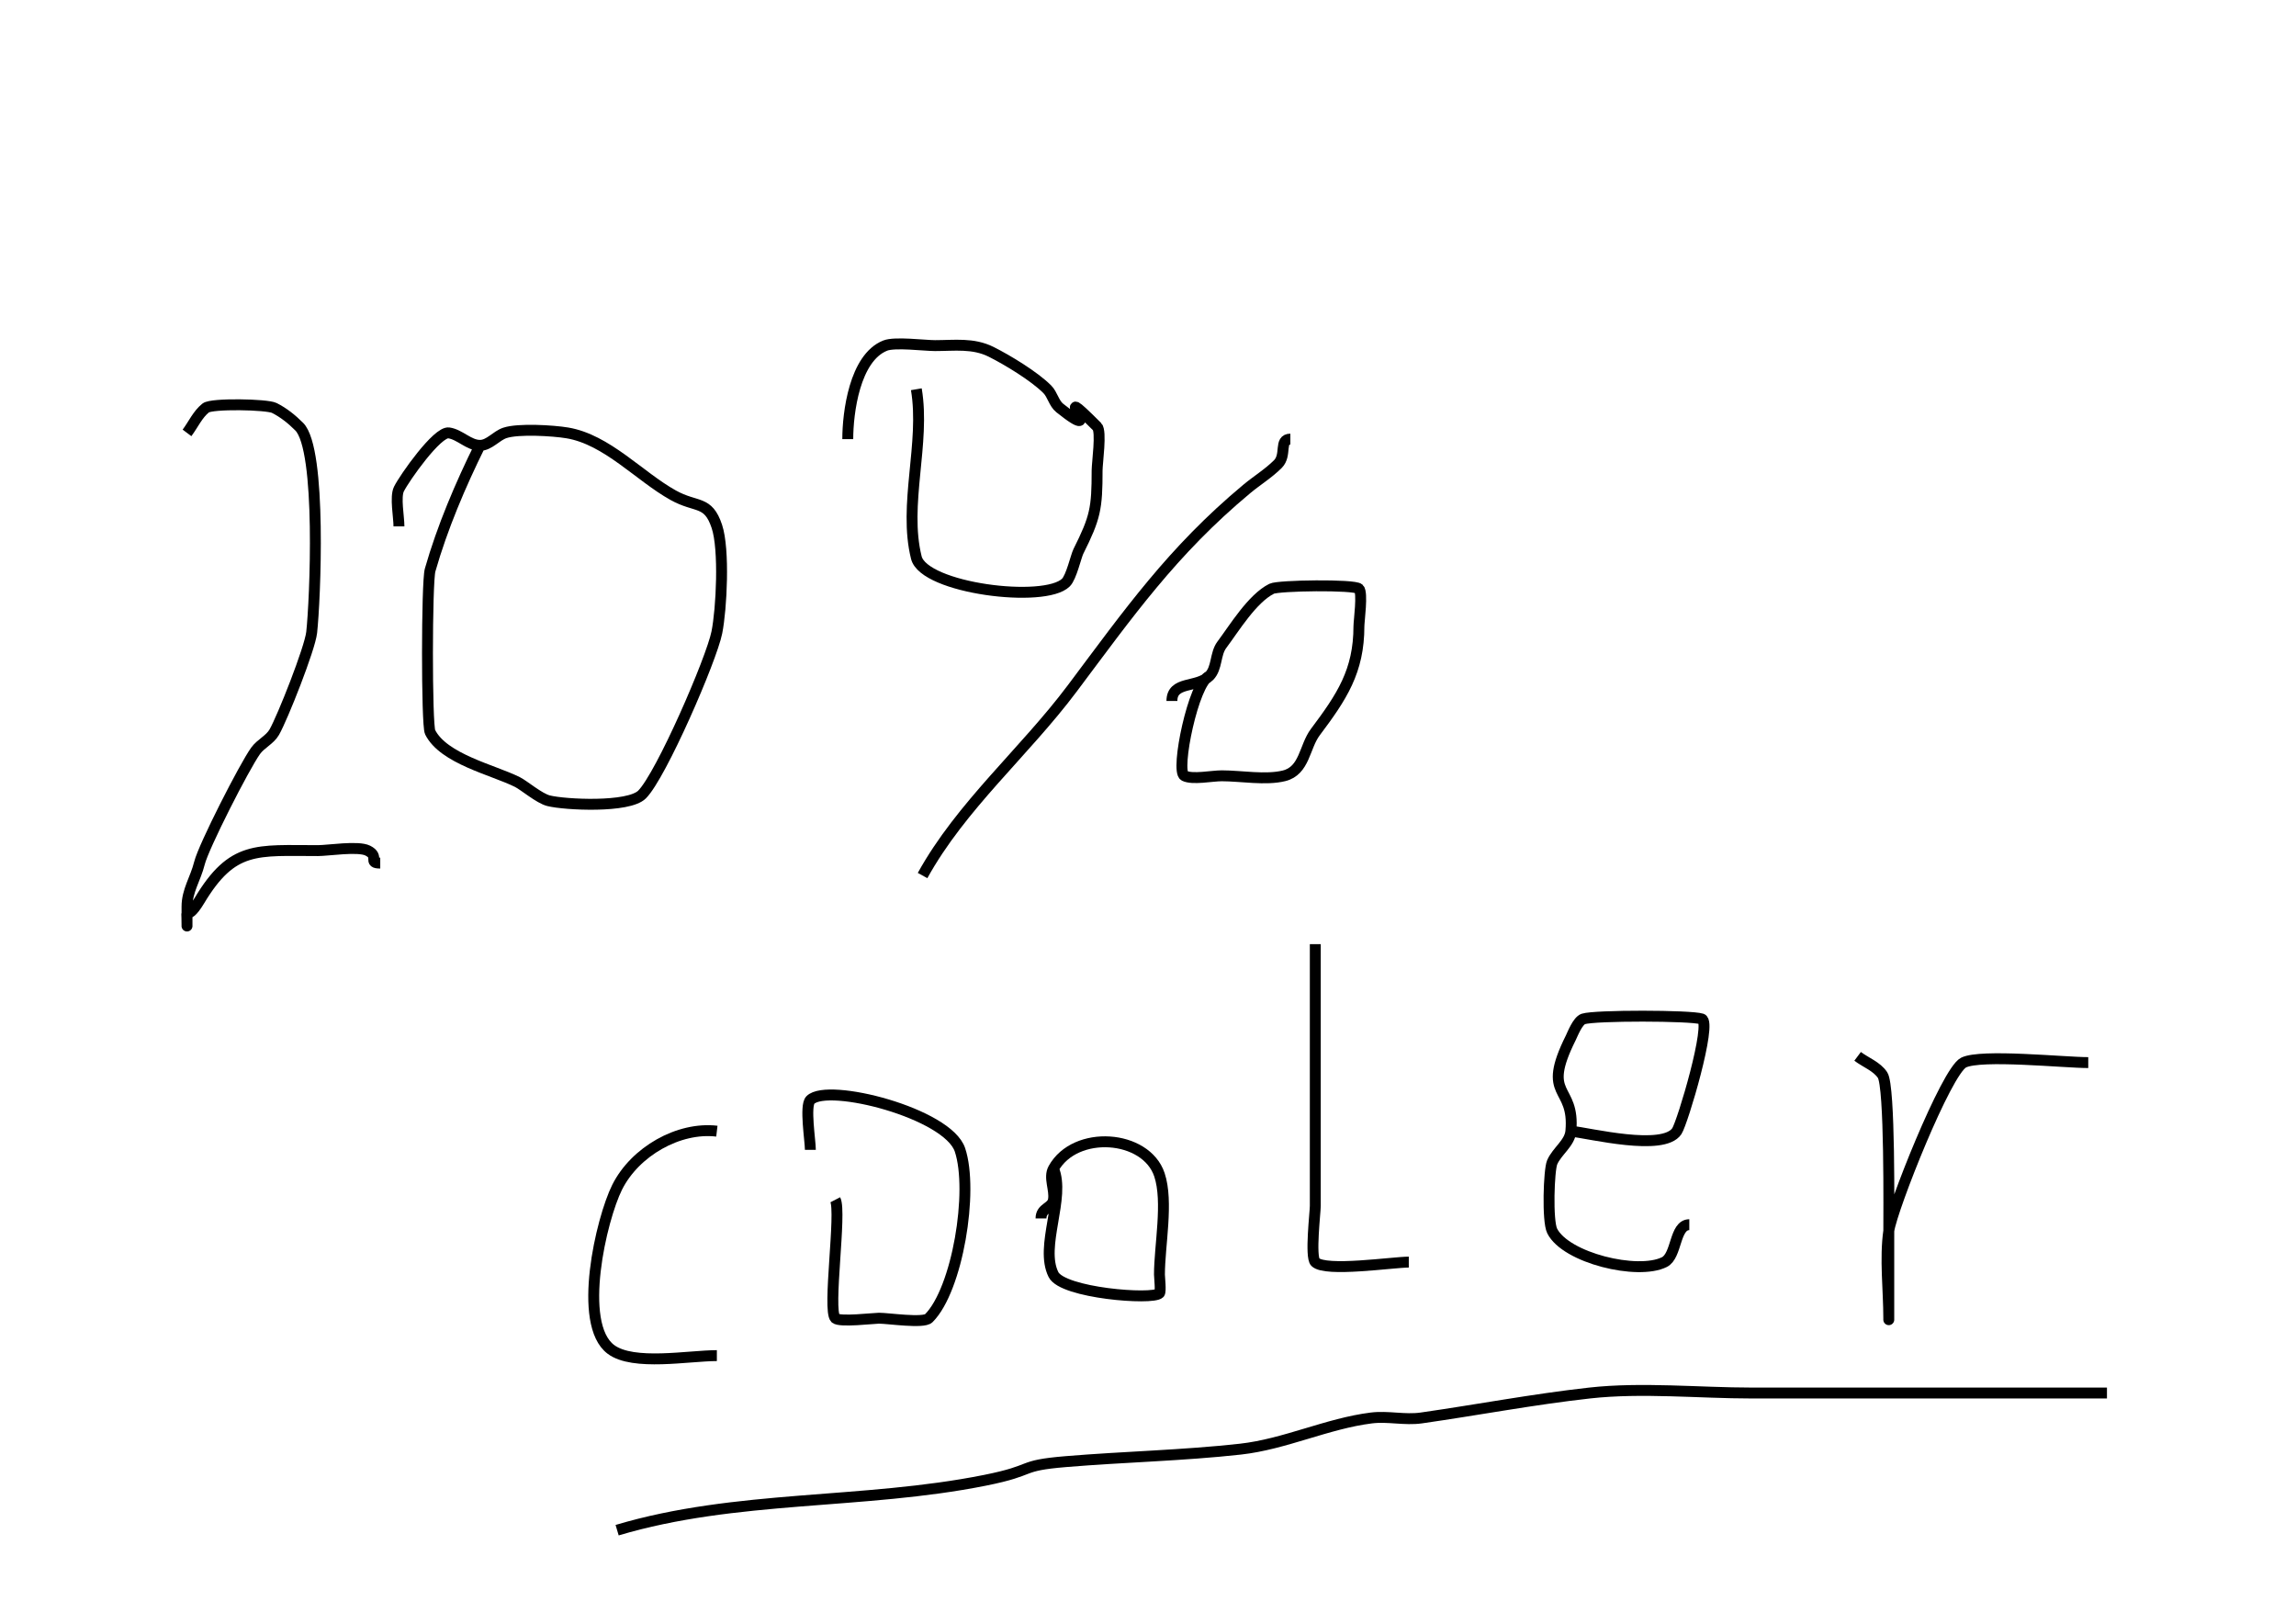 <?xml version="1.0" encoding="UTF-8" standalone="no"?>
<!-- Created with Inkscape (http://www.inkscape.org/) -->

<svg
   xmlns:dc="http://purl.org/dc/elements/1.1/"
   xmlns:cc="http://creativecommons.org/ns#"
   xmlns:rdf="http://www.w3.org/1999/02/22-rdf-syntax-ns#"
   xmlns:svg="http://www.w3.org/2000/svg"
   xmlns="http://www.w3.org/2000/svg"
   xmlns:sodipodi="http://sodipodi.sourceforge.net/DTD/sodipodi-0.dtd"
   xmlns:inkscape="http://www.inkscape.org/namespaces/inkscape"
   width="1052.362"
   height="744.094"
   id="svg2"
   version="1.1"
   inkscape:version="0.48.3.1 r9886"
   sodipodi:docname="Nowy dokument 1">
  <sodipodi:namedview
     id="base"
     pagecolor="#ffffff"
     bordercolor="#666666"
     borderopacity="1.0"
     inkscape:pageopacity="0.0"
     inkscape:pageshadow="2"
     inkscape:zoom="0.35"
     inkscape:cx="375"
     inkscape:cy="520"
     inkscape:document-units="px"
     inkscape:current-layer="svg2"
     showgrid="false"
     inkscape:window-width="1366"
     inkscape:window-height="748"
     inkscape:window-x="0"
     inkscape:window-y="-3"
     inkscape:window-maximized="1" />
  <defs
     id="defs4" />
  <path
     color="#00000000"
     style="stroke-linejoin:miter;opacity:1;stroke-opacity:1;stroke:#000000;stroke-linecap:butt;stroke-width:5px;fill:none"
     d="M85.714 198.38C88.571 194.571 90.567 189.926 94.286 186.952C97.027 184.759 122.335 185.262 125.714 186.952C129.973 189.081 133.776 192.156 137.143 195.523C147.55 205.931 144.443 275.532 142.857 289.809C142.028 297.274 129.503 328.893 125.714 335.523C123.71 339.031 119.491 340.807 117.143 344.094C111.952 351.361 93.348 387.846 91.429 395.523C89.592 402.87 85.714 408.136 85.714 415.523C85.714 418.38 85.714 426.952 85.714 424.094C85.714 412.358 84.367 424.435 91.429 412.666C106.577 387.418 117.622 389.809 145.714 389.809C150.408 389.809 164.128 387.587 168.571 389.809C174.177 392.611 168.353 395.523 174.286 395.523"
     id="path2985"
     inkscape:connector-curvature="0" />
  <path
     color="#00000000"
     style="stroke-linejoin:miter;opacity:1;stroke-opacity:1;stroke:#000000;stroke-linecap:butt;stroke-width:5px;fill:none"
     d="M220.0 204.094C210.981 222.321 202.692 241.814 197.143 261.237C195.558 266.783 195.501 332.239 197.143 335.523C203.296 347.829 226.025 352.821 237.143 358.38C240.215 359.916 247.152 365.883 251.429 366.952C259.018 368.849 288.094 370.286 294.286 364.094C303.016 355.364 326.09 302.215 328.571 289.809C330.722 279.054 332.1 251.823 328.571 241.237C324.52 229.083 319.313 232.919 308.571 226.952C293.107 218.36 278.188 201.411 260.0 198.38C253.49 197.295 237.553 196.339 231.429 198.38C227.388 199.727 224.259 204.094 220.0 204.094C214.871 204.094 210.791 199.106 205.714 198.38C200.439 197.627 185.416 218.976 182.857 224.094C181.044 227.721 182.857 236.819 182.857 241.237"
     id="path2987"
     inkscape:connector-curvature="0" />
  <path
     color="#00000000"
     style="stroke-linejoin:miter;opacity:1;stroke-opacity:1;stroke:#000000;stroke-linecap:butt;stroke-width:5px;fill:none"
     d="M420.0 178.38C424.18 203.035 413.952 231.332 420.0 255.523C423.535 269.664 478.899 276.624 488.571 266.952C491.068 264.455 493.17 254.897 494.286 252.666C502.036 237.165 502.857 233.082 502.857 215.523C502.857 212.294 504.956 197.622 502.857 195.523C478.772 171.438 508.952 205.542 485.714 186.952C483.033 184.807 482.428 180.808 480.0 178.38C474.043 172.423 461.833 165.011 454.286 161.237C446.009 157.099 437.459 158.38 428.571 158.38C423.772 158.38 410.138 156.611 405.714 158.38C391.661 164.002 388.571 189.293 388.571 201.237"
     id="path2989"
     inkscape:connector-curvature="0" />
  <path
     color="#00000000"
     style="stroke-linejoin:miter;opacity:1;stroke-opacity:1;stroke:#000000;stroke-linecap:butt;stroke-width:5px;fill:none"
     d="M422.857 401.237C440.522 369.255 469.543 344.704 491.429 315.523C517.365 280.941 537.361 252.484 571.429 224.094C576.113 220.19 581.402 216.978 585.714 212.666C589.88 208.5 586.115 201.237 591.429 201.237"
     id="path2991"
     inkscape:connector-curvature="0" />
  <path
     color="#00000000"
     style="stroke-linejoin:miter;opacity:1;stroke-opacity:1;stroke:#000000;stroke-linecap:butt;stroke-width:5px;fill:none"
     d="M554.286 309.809C547.098 312.524 538.634 353.411 542.857 355.523C546.584 357.387 555.484 355.523 560.0 355.523C568.729 355.523 580.149 357.629 588.571 355.523C598.04 353.156 597.822 342.236 602.857 335.523C614.992 319.343 622.857 307.637 622.857 286.952C622.857 284.662 624.681 271.633 622.857 269.809C620.825 267.777 585.98 268.247 582.857 269.809C573.94 274.267 565.697 287.927 560.0 295.523C556.923 299.626 557.912 306.182 554.286 309.809C548.708 315.386 537.143 311.927 537.143 321.237"
     id="path2993"
     inkscape:connector-curvature="0" />
  <path
     color="#00000000"
     style="stroke-linejoin:miter;opacity:1;stroke-opacity:1;stroke:#000000;stroke-linecap:butt;stroke-width:5px;fill:none"
     d="M328.571 518.38C311.09 516.318 291.055 527.699 282.857 544.094C275.597 558.615 264.396 606.678 280.0 618.38C290.255 626.071 315.655 621.237 328.571 621.237"
     id="path2995"
     inkscape:connector-curvature="0" />
  <path
     color="#00000000"
     style="stroke-linejoin:miter;opacity:1;stroke-opacity:1;stroke:#000000;stroke-linecap:butt;stroke-width:5px;fill:none"
     d="M382.857 549.809C385.774 555.436 379.222 600.46 382.857 604.094C384.752 605.989 400.565 604.094 402.857 604.094C407.131 604.094 423.26 606.549 425.714 604.094C438.84 590.968 446.293 545.829 440.0 526.952C434.402 510.159 379.411 496.112 371.429 504.094C368.795 506.728 371.429 522.756 371.429 526.952"
     id="path2997"
     inkscape:connector-curvature="0" />
  <path
     color="#00000000"
     style="stroke-linejoin:miter;opacity:1;stroke-opacity:1;stroke:#000000;stroke-linecap:butt;stroke-width:5px;fill:none"
     d="M482.857 535.523C488.487 548.87 476.388 571.157 482.857 584.094C487.116 592.611 528.269 595.826 531.429 592.666C532.185 591.91 531.429 585.271 531.429 584.094C531.429 570.902 535.559 550.771 531.429 538.38C525.279 519.931 492.811 517.607 482.857 535.523C480.545 539.686 483.64 545.112 482.857 549.809C482.2 553.753 477.143 553.366 477.143 558.38"
     id="path2999"
     inkscape:connector-curvature="0" />
  <path
     color="#00000000"
     style="stroke-linejoin:miter;opacity:1;stroke-opacity:1;stroke:#000000;stroke-linecap:butt;stroke-width:5px;fill:none"
     d="M602.857 432.666C602.857 472.666 602.857 512.666 602.857 552.666C602.857 555.539 600.439 575.962 602.857 578.38C607.494 583.017 638.496 578.38 645.714 578.38"
     id="path3001"
     inkscape:connector-curvature="0" />
  <path
     color="#00000000"
     style="stroke-linejoin:miter;opacity:1;stroke-opacity:1;stroke:#000000;stroke-linecap:butt;stroke-width:5px;fill:none"
     d="M720.0 518.38C728.828 519.323 762.337 527.732 768.571 518.38C771.187 514.458 784.848 468.568 780.0 466.952C775.003 465.286 730.912 465.219 725.714 466.952C723.096 467.824 720.7 474.123 720.0 475.523C706.048 503.427 721.968 496.73 720.0 518.38C719.497 523.911 713.616 527.562 711.429 532.666C709.919 536.189 709.142 559.52 711.429 564.094C717.629 576.496 750.622 584.498 762.857 578.38C768.667 575.475 767.435 561.237 774.286 561.237"
     id="path3003"
     inkscape:connector-curvature="0" />
  <path
     color="#00000000"
     style="stroke-linejoin:miter;opacity:1;stroke-opacity:1;stroke:#000000;stroke-linecap:butt;stroke-width:5px;fill:none"
     d="M851.429 484.094C855.238 486.952 860.216 488.704 862.857 492.666C866.313 497.85 865.714 555.421 865.714 566.952C865.714 575.523 865.714 584.094 865.714 592.666C865.714 596.475 865.714 607.904 865.714 604.094C865.714 591.272 863.902 576.782 865.714 564.094C867.209 553.634 892.113 490.895 900.0 486.952C907.949 482.977 946.043 486.952 957.143 486.952"
     id="path3005"
     inkscape:connector-curvature="0" />
  <path
     color="#00000000"
     style="stroke-linejoin:miter;opacity:1;stroke-opacity:1;stroke:#000000;stroke-linecap:butt;stroke-width:5px;fill:none"
     d="M282.857 701.237C337.386 684.952 395.524 689.561 451.429 678.38C475.283 673.609 466.023 671.688 488.571 669.809C515.189 667.591 542.071 667.039 568.571 664.094C588.877 661.838 608.36 652.335 628.571 649.809C636.132 648.864 643.886 650.886 651.429 649.809C676.917 646.168 702.687 641.256 728.571 638.38C752.618 635.708 778.642 638.38 802.857 638.38C857.143 638.38 911.429 638.38 965.714 638.38"
     id="path3007"
     inkscape:connector-curvature="0" />
</svg>

